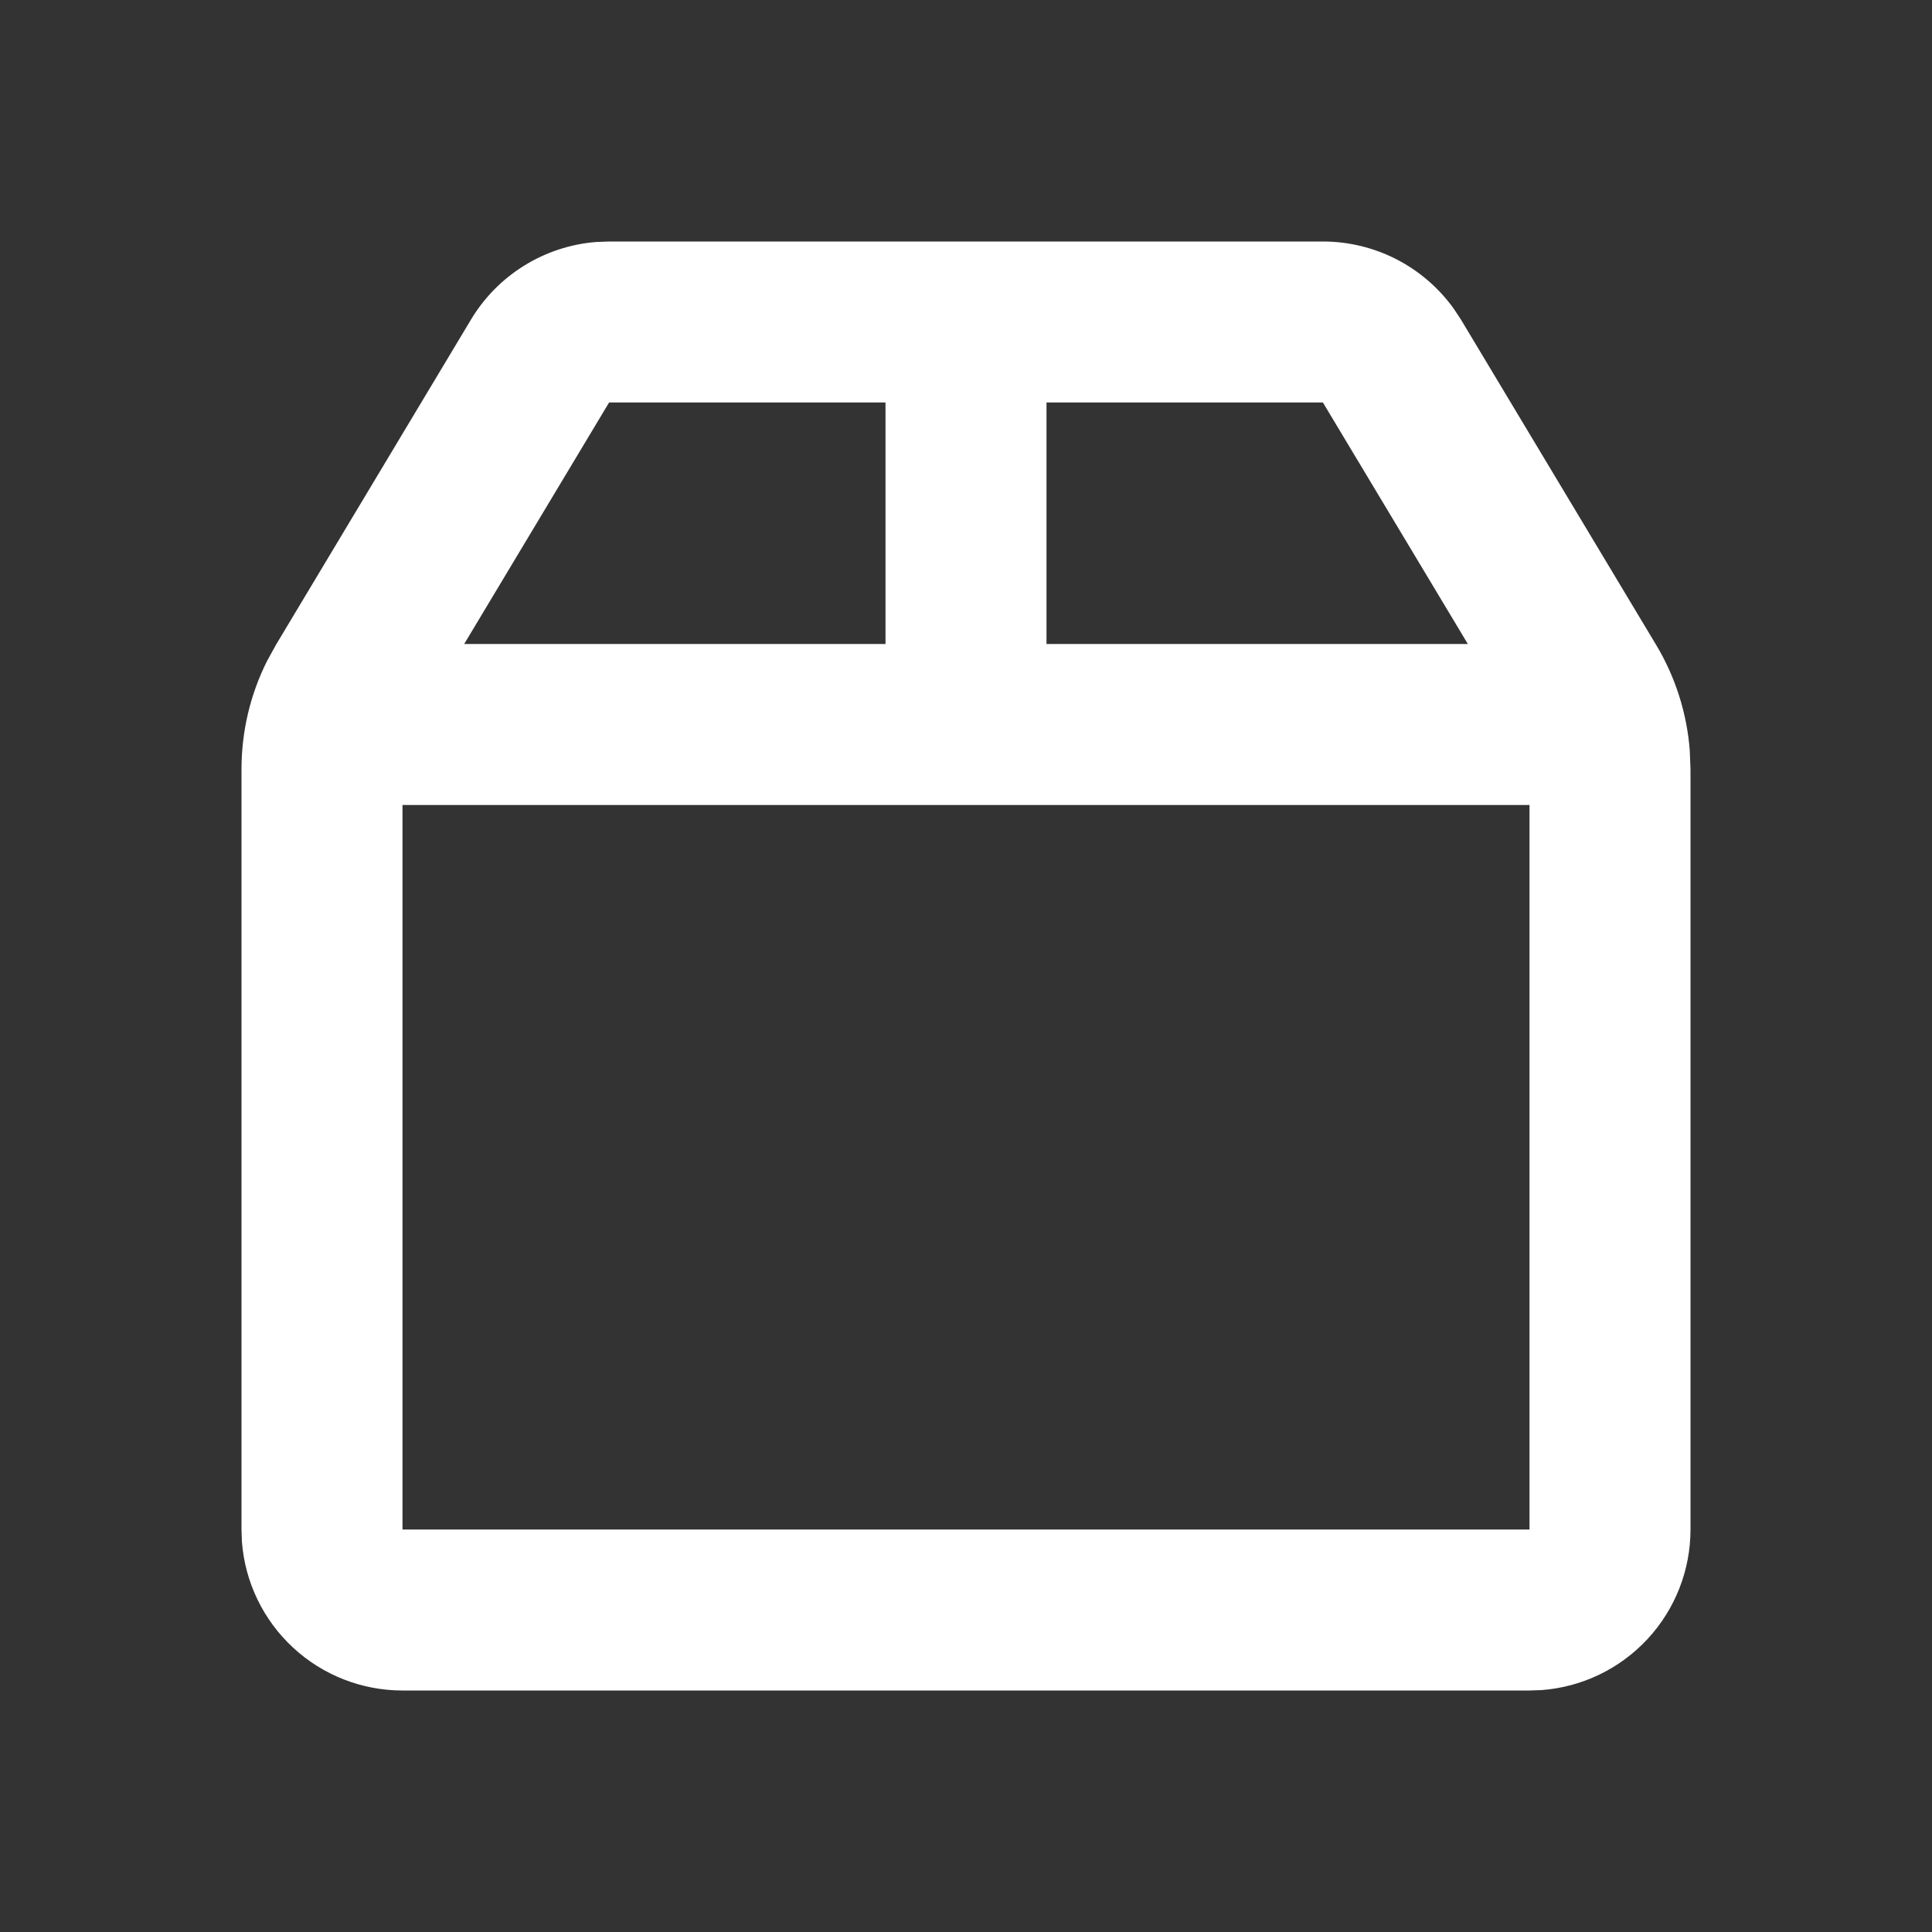 <svg width="42" height="42" viewBox="0 0 42 42" fill="none" xmlns="http://www.w3.org/2000/svg">
<rect x="0" y="0" width="42" height="42" fill="#333333" stroke="none"/>
<g id="mingcute:box-line" clip-path="url(#clip0_596_800)">
<g id="Group">
<path id="Vector" d="M28.759 5.25C29.316 5.25 29.864 5.383 30.359 5.637C30.854 5.892 31.281 6.261 31.605 6.713L31.761 6.949L36.003 14.019C36.421 14.716 36.671 15.501 36.734 16.312L36.75 16.72V33.25C36.75 34.133 36.417 34.983 35.816 35.631C35.216 36.278 34.393 36.675 33.513 36.741L33.25 36.75H8.75C7.867 36.75 7.017 36.417 6.369 35.816C5.722 35.216 5.325 34.393 5.259 33.513L5.25 33.25V16.72C5.25 15.905 5.439 15.103 5.803 14.374L5.999 14.018L10.238 6.949C10.524 6.472 10.92 6.069 11.393 5.776C11.866 5.482 12.402 5.305 12.957 5.261L13.241 5.25H28.759ZM33.25 17.5H8.75V33.25H33.25V17.5ZM19.25 8.75H13.241L10.091 14H19.25V8.75ZM28.759 8.75H22.75V14H31.91L28.759 8.75Z" fill="white"/>
</g>
</g>
<defs>
<clipPath id="clip0_596_800">
<rect width="42" height="42" fill="white"/>
</clipPath>
</defs>
</svg>
